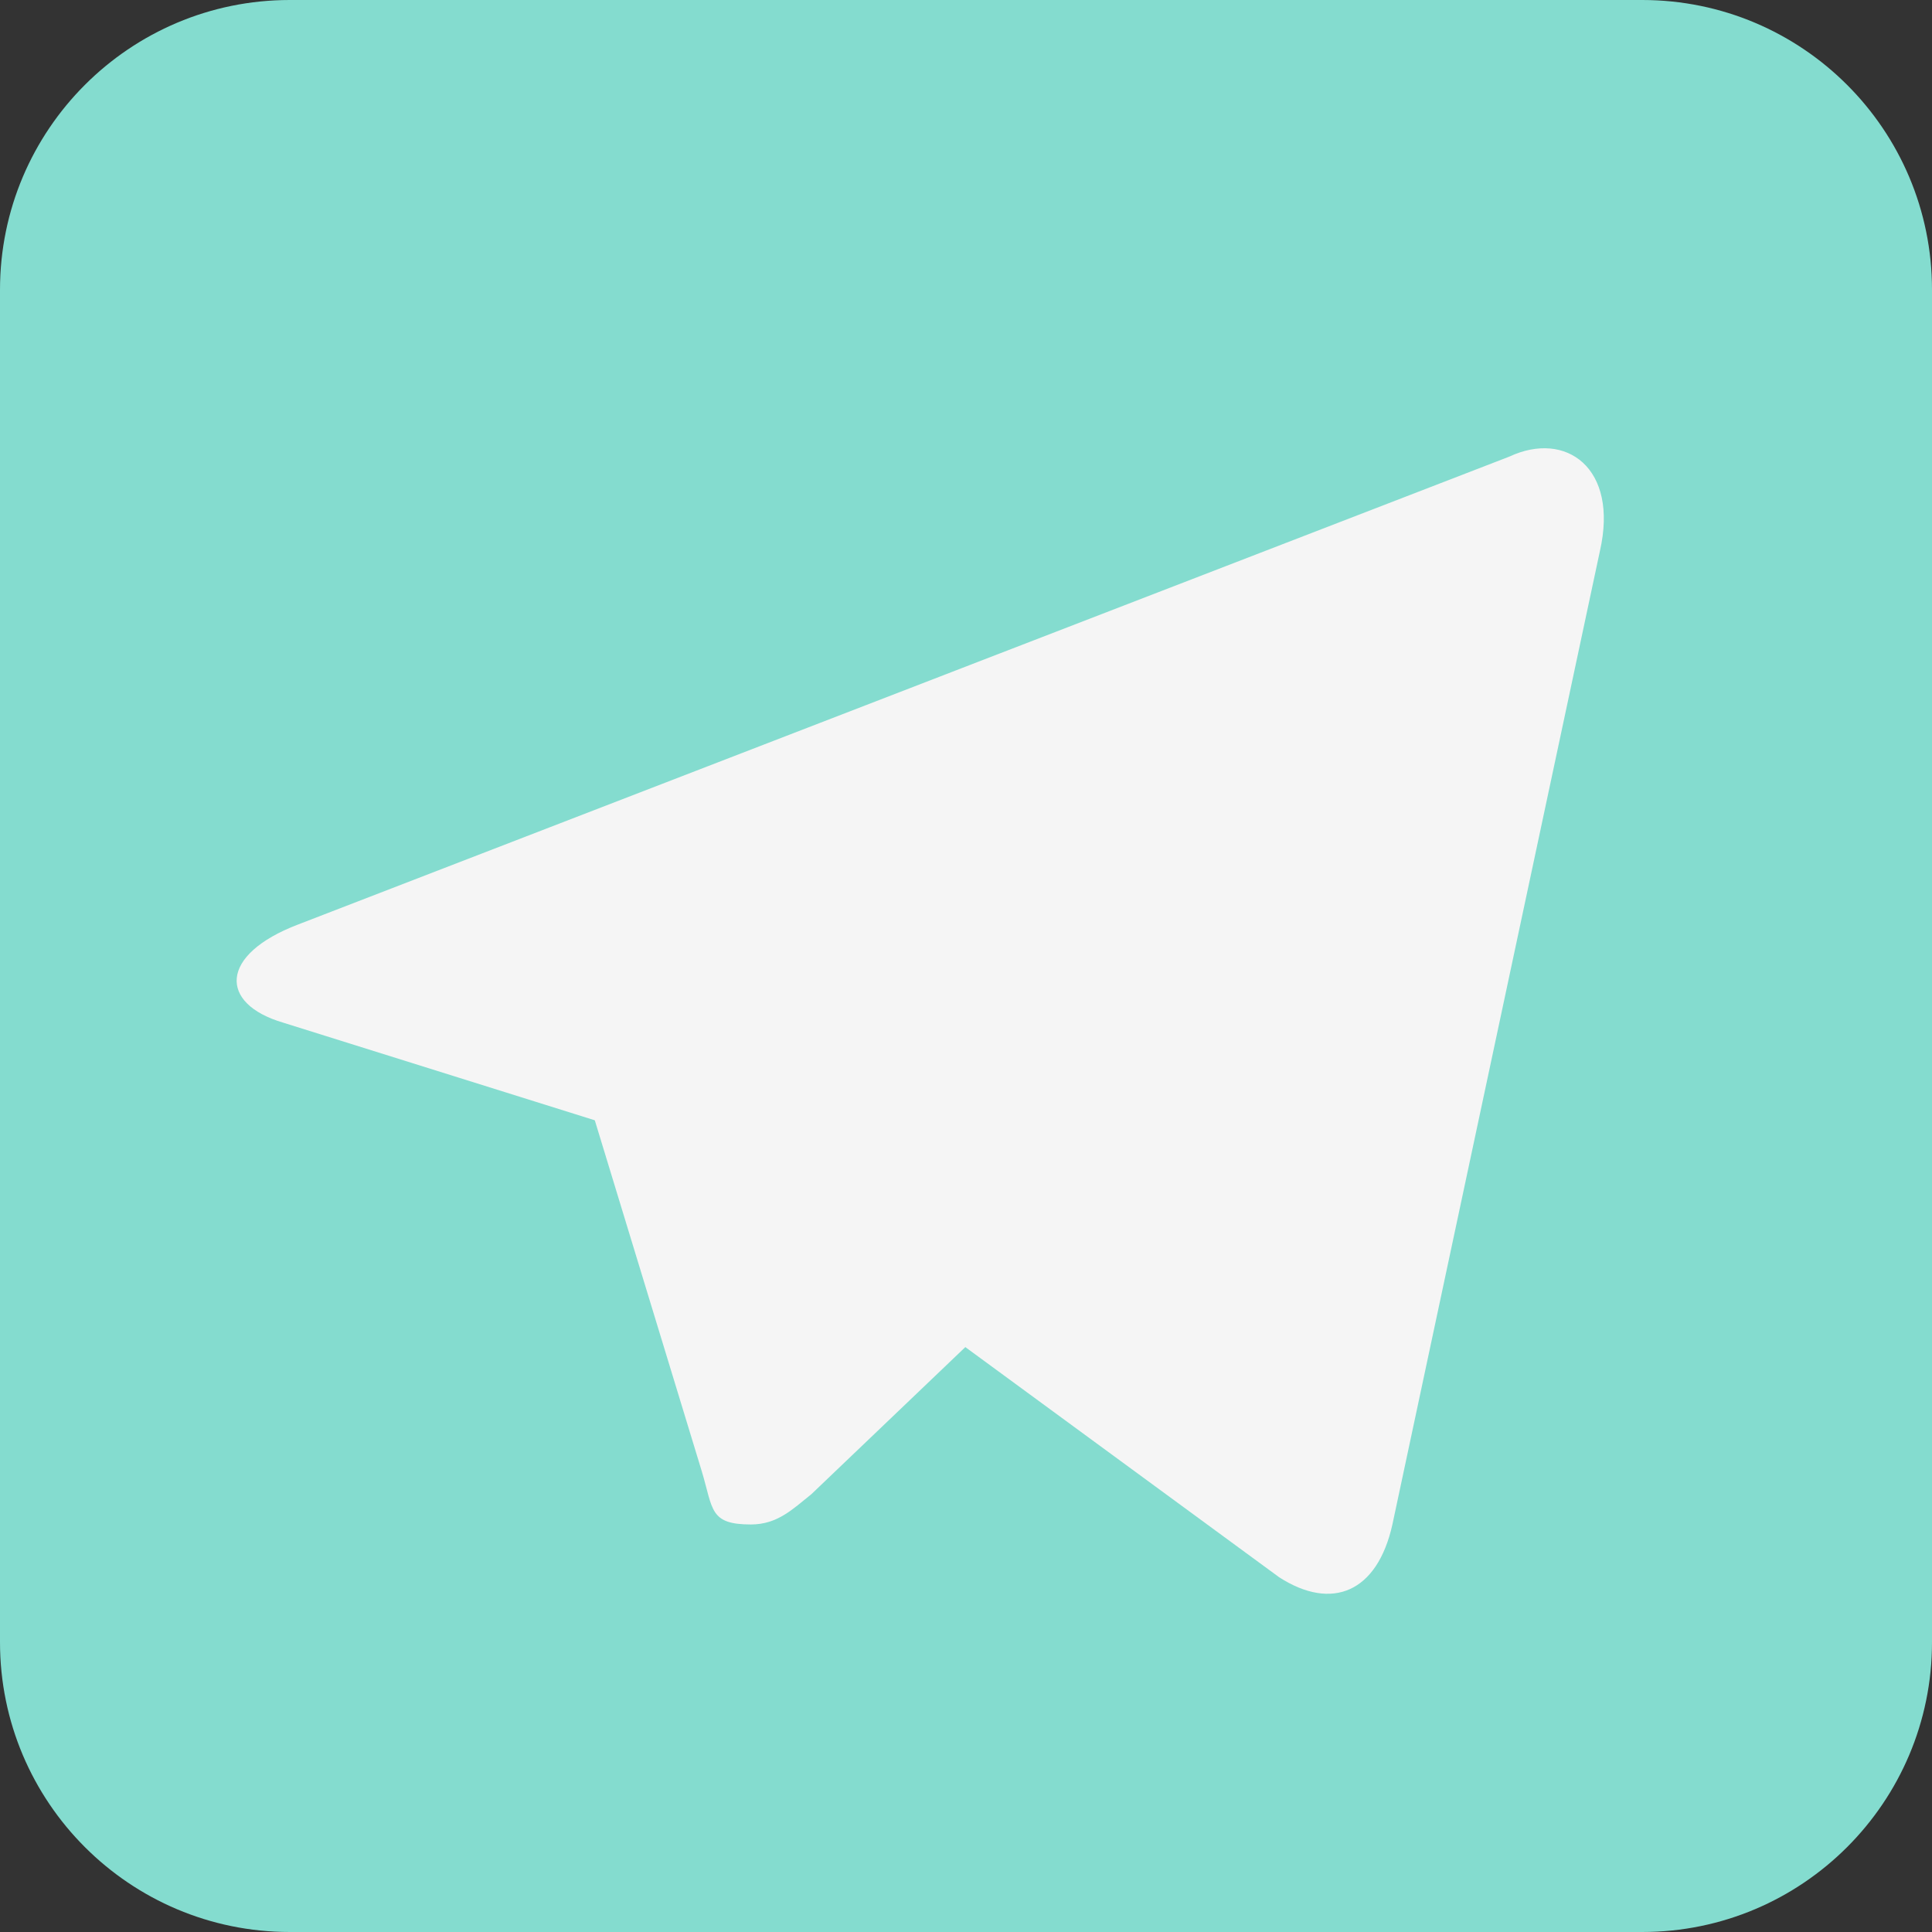 <svg width="48" height="48" viewBox="0 0 48 48" fill="none" xmlns="http://www.w3.org/2000/svg">
<rect x="0" y="0" width="48" height="48" fill="#333333" stroke="none"/>
<g clip-path="url(#clip0_659_505)">
<path d="M40.8 0H7.2C3.224 0 0 3.224 0 7.2V40.8C0 44.776 3.224 48 7.2 48H40.8C44.776 48 48 44.776 48 40.8V7.2C48 3.224 44.776 0 40.8 0Z" fill="#84DCCF"/>
<path d="M18.656 37.875C17.625 37.875 17.719 37.5 17.438 36.562L14.438 26.719L37.406 13.219" fill="#F5F5F5"/>
<path d="M18.656 37.875C19.312 37.875 19.688 37.5 20.156 37.125L24.375 33.094L19.125 29.906" fill="#F5F5F5"/>
<path d="M19.125 29.906L31.781 39.187C33.094 40.031 34.219 39.562 34.594 37.875L39.75 13.687C40.219 11.625 38.906 10.687 37.5 11.344L7.406 22.969C5.438 23.719 5.438 24.937 7.031 25.406L14.812 27.844L32.625 16.5C33.469 16.031 34.219 16.219 33.656 16.875" fill="#F5F5F5"/>
</g>
<defs>
<clipPath id="clip0_659_505">
<rect width="48" height="48" fill="white"/>
</clipPath>
</defs>
</svg>
